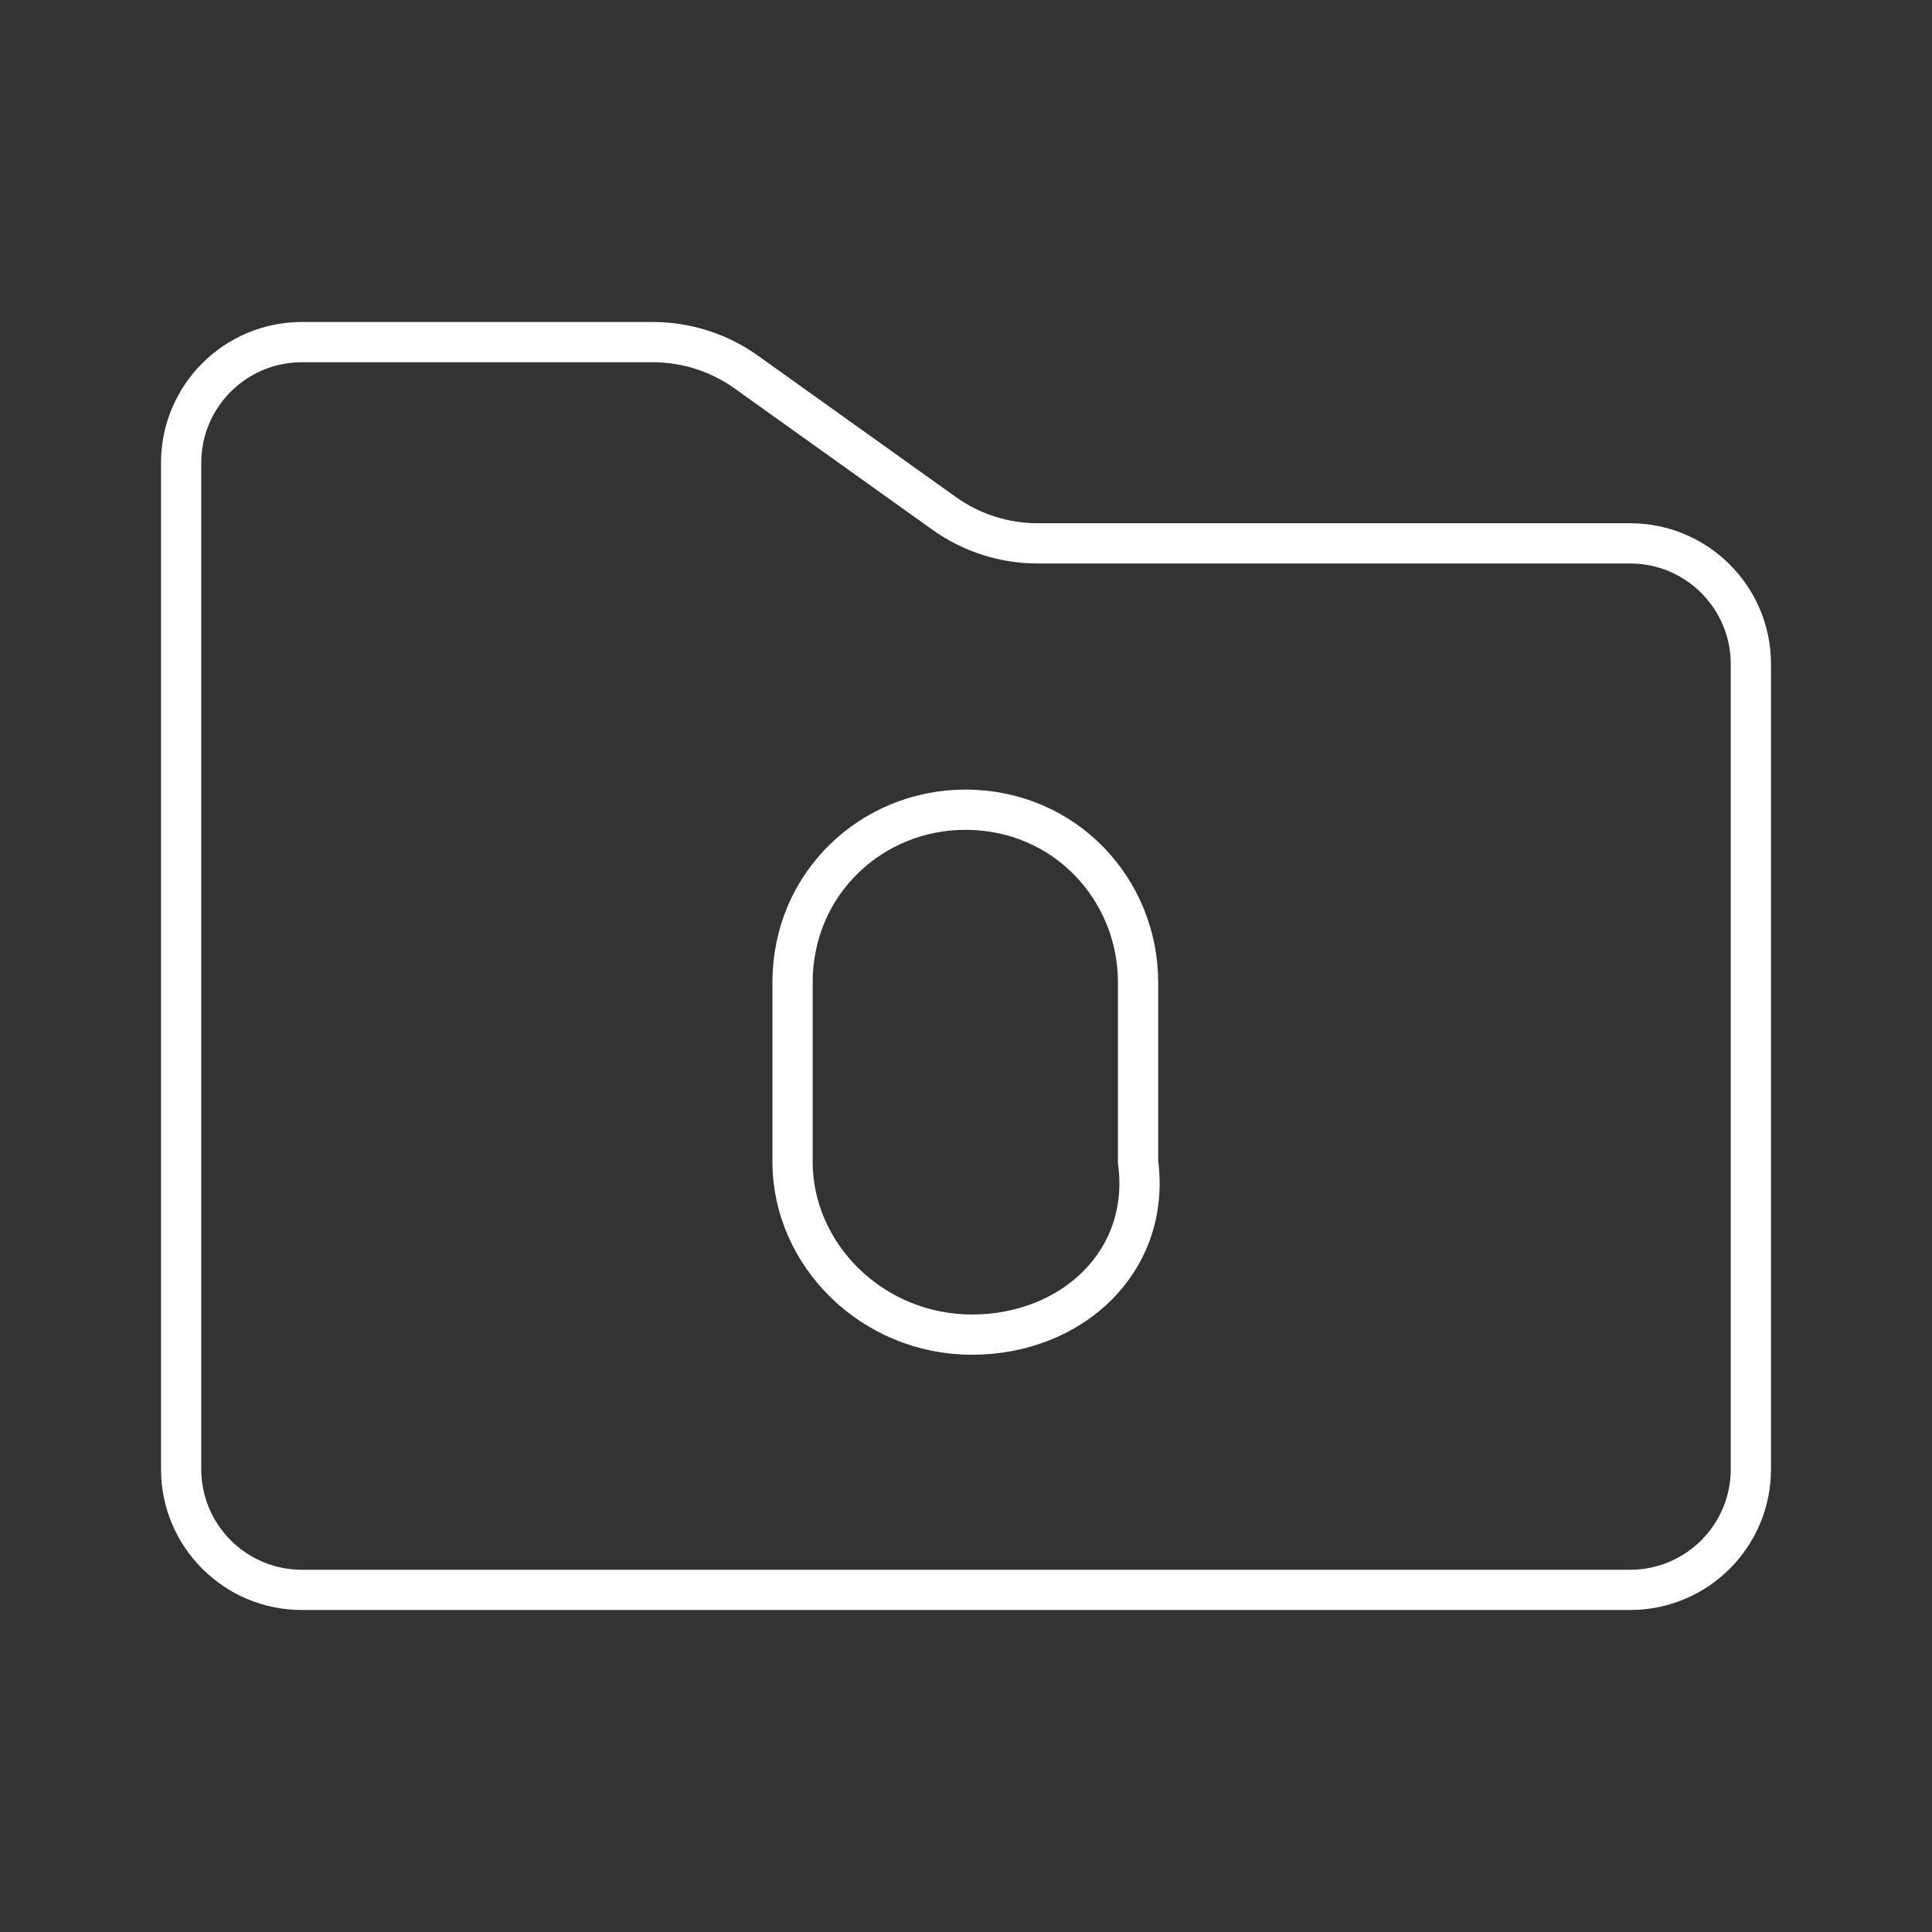 <?xml version="1.0" encoding="UTF-8"?><svg id="a" xmlns="http://www.w3.org/2000/svg" viewBox="0 0 48 48"><rect x="0" y="0" width="48" height="48" fill="#333333" stroke="none"/><defs><style>.b{fill:none;stroke:#fff;stroke-linecap:round;stroke-linejoin:round;}</style></defs><path class="b" d="M4.5,11.5c0-1.657,1.343-3,3-3h8.718c.834,0,1.647.26,2.325.745l4.914,3.51c.678.485,1.491.745,2.325.745h14.718c1.657,0,3,1.343,3,3v20c0,1.657-1.343,3-3,3H7.5c-1.657,0-3-1.343-3-3V11.5Z"/><path class="b" d="M24.148,33.158h0c-2.476,0-4.457-1.981-4.457-4.292v-4.457c0-2.476,1.981-4.292,4.292-4.292h0c2.476,0,4.292,1.981,4.292,4.292v4.457c.33,2.476-1.651,4.292-4.126,4.292Z"/></svg>